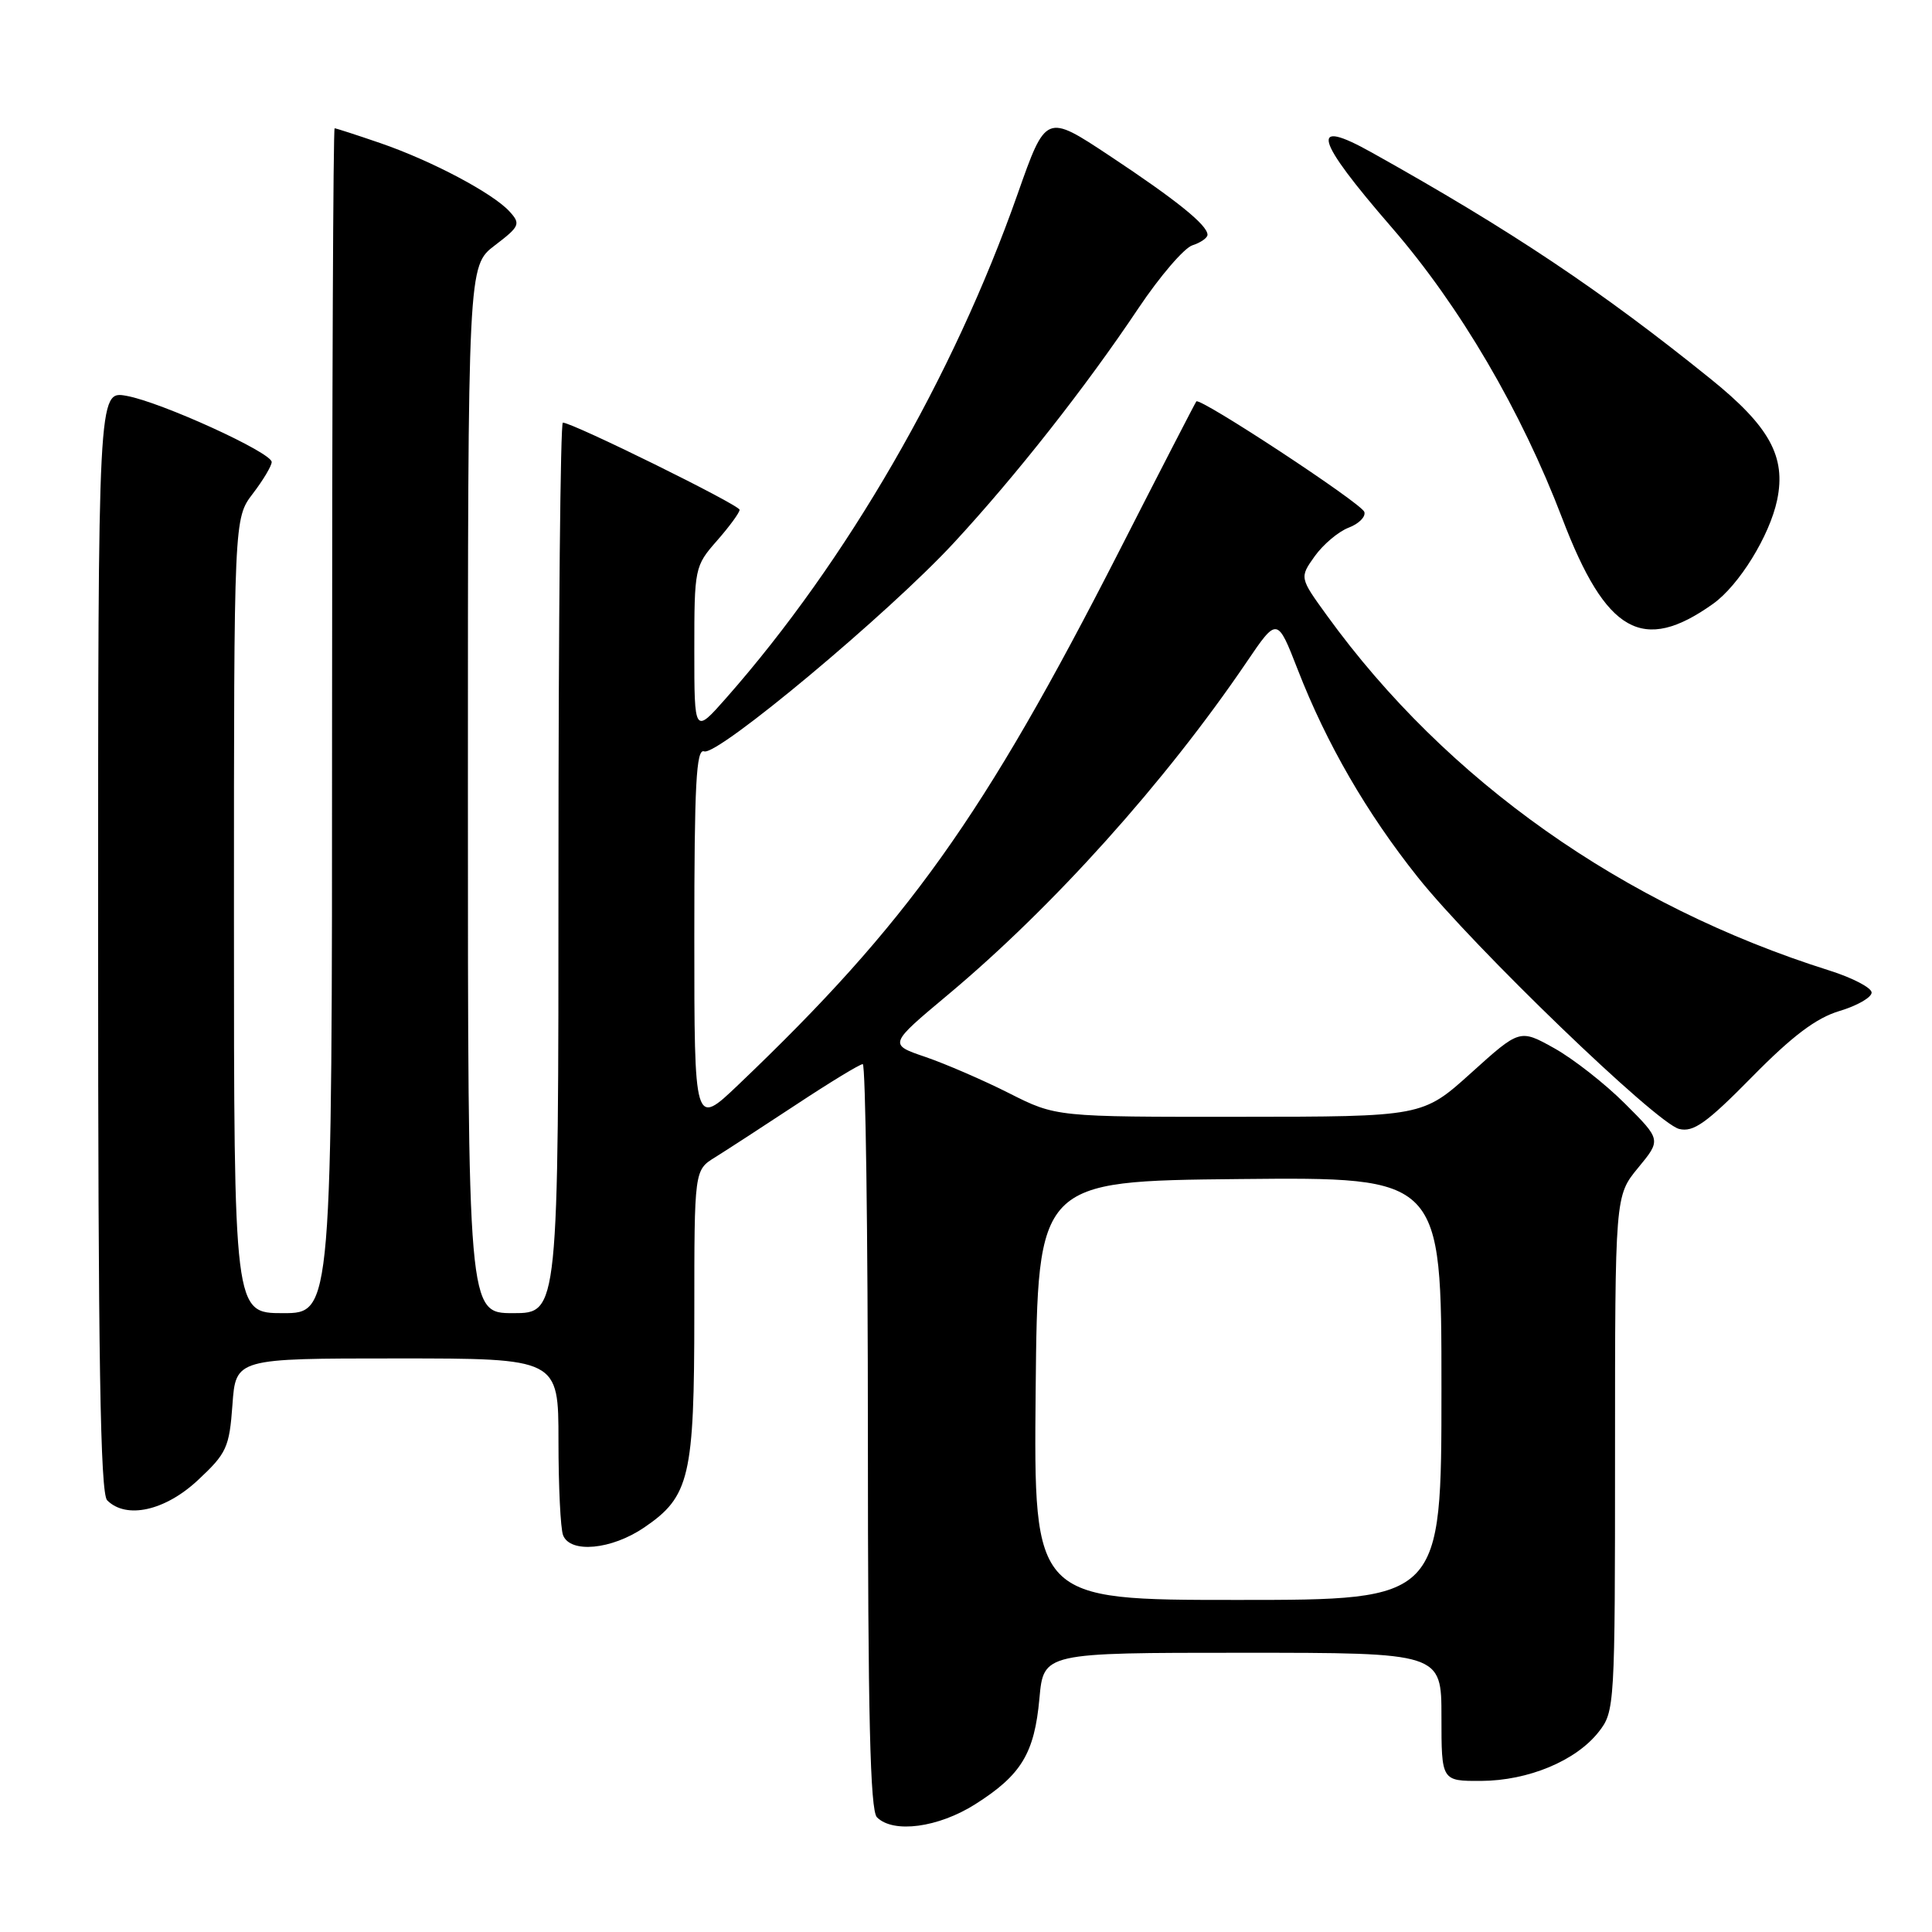 <?xml version="1.0" encoding="UTF-8" standalone="no"?>
<!DOCTYPE svg PUBLIC "-//W3C//DTD SVG 1.1//EN" "http://www.w3.org/Graphics/SVG/1.1/DTD/svg11.dtd" >
<svg xmlns="http://www.w3.org/2000/svg" xmlns:xlink="http://www.w3.org/1999/xlink" version="1.1" viewBox="0 0 256 256">
 <g >
 <path fill="currentColor"
d=" M 129.24 239.06 C 135.33 235.20 137.07 232.33 137.73 225.04 C 138.28 219.00 138.28 219.00 164.64 219.00 C 191.00 219.00 191.00 219.00 191.00 227.50 C 191.00 236.00 191.00 236.00 196.25 235.98 C 202.50 235.95 208.82 233.32 211.83 229.49 C 213.96 226.78 214.00 226.11 214.00 192.59 C 214.00 158.46 214.00 158.46 217.06 154.74 C 220.12 151.03 220.12 151.03 215.31 146.23 C 212.67 143.59 208.45 140.29 205.94 138.89 C 201.38 136.35 201.38 136.35 194.94 142.16 C 188.50 147.97 188.50 147.97 164.22 147.98 C 139.94 148.00 139.94 148.00 133.72 144.86 C 130.30 143.13 125.30 140.97 122.62 140.05 C 117.74 138.39 117.74 138.39 125.62 131.80 C 139.58 120.12 154.39 103.63 165.17 87.75 C 169.24 81.75 169.24 81.75 171.97 88.76 C 175.78 98.55 181.09 107.73 187.87 116.24 C 195.28 125.53 219.46 148.83 222.49 149.59 C 224.38 150.06 226.12 148.83 232.15 142.70 C 237.50 137.26 240.66 134.88 243.75 133.96 C 246.09 133.26 248.00 132.16 248.00 131.52 C 248.00 130.89 245.48 129.57 242.41 128.60 C 215.08 119.99 191.69 103.47 175.85 81.59 C 172.19 76.54 172.19 76.54 174.21 73.70 C 175.33 72.14 177.34 70.44 178.70 69.92 C 180.05 69.41 180.99 68.47 180.78 67.83 C 180.39 66.67 159.01 52.62 158.52 53.19 C 158.38 53.36 153.78 62.27 148.31 73.00 C 130.32 108.25 120.26 122.35 97.82 143.75 C 92.00 149.30 92.00 149.30 92.00 124.18 C 92.00 103.94 92.25 99.16 93.30 99.56 C 95.05 100.23 117.74 81.28 126.38 71.94 C 134.64 63.01 143.87 51.28 150.87 40.81 C 153.70 36.59 156.91 32.85 158.01 32.50 C 159.10 32.15 160.00 31.52 160.00 31.11 C 160.00 29.83 155.91 26.53 147.04 20.65 C 138.59 15.05 138.59 15.05 134.83 25.73 C 126.30 49.97 112.20 74.36 96.25 92.46 C 92.00 97.28 92.00 97.28 92.00 86.18 C 92.00 75.26 92.05 75.01 95.00 71.65 C 96.65 69.77 98.00 67.93 98.00 67.55 C 98.00 66.91 75.87 56.00 74.58 56.00 C 74.26 56.00 74.00 82.55 74.00 115.00 C 74.00 174.00 74.00 174.00 68.00 174.00 C 62.00 174.00 62.00 174.00 62.00 104.62 C 62.00 35.24 62.00 35.24 65.56 32.52 C 68.87 30.00 69.01 29.67 67.54 28.05 C 65.35 25.62 57.20 21.30 50.39 18.96 C 47.25 17.88 44.53 17.00 44.34 17.00 C 44.15 17.00 44.00 52.33 44.00 95.50 C 44.00 174.00 44.00 174.00 37.50 174.00 C 31.00 174.00 31.00 174.00 31.00 121.34 C 31.00 68.69 31.00 68.69 33.50 65.41 C 34.88 63.61 36.00 61.72 36.00 61.22 C 36.00 59.96 21.31 53.26 16.75 52.45 C 13.00 51.78 13.00 51.78 13.00 124.69 C 13.00 180.06 13.29 197.89 14.20 198.80 C 16.73 201.33 21.87 200.19 26.21 196.14 C 30.03 192.58 30.39 191.81 30.80 186.14 C 31.24 180.00 31.24 180.00 52.62 180.00 C 74.00 180.00 74.00 180.00 74.00 190.92 C 74.00 196.92 74.27 202.55 74.61 203.42 C 75.55 205.86 81.03 205.35 85.36 202.40 C 91.39 198.30 92.00 195.70 92.00 174.06 C 92.00 155.05 92.00 155.05 94.75 153.35 C 96.26 152.41 101.13 149.25 105.57 146.32 C 110.01 143.39 113.94 141.00 114.32 141.00 C 114.69 141.00 115.00 163.19 115.00 190.30 C 115.00 227.31 115.30 239.90 116.20 240.80 C 118.37 242.97 124.34 242.17 129.24 239.06 Z  M 226.99 80.01 C 230.44 77.55 234.49 70.98 235.48 66.25 C 236.68 60.52 234.48 56.51 226.67 50.21 C 212.12 38.47 200.24 30.53 181.75 20.20 C 173.42 15.54 174.16 18.31 184.42 30.15 C 193.44 40.56 201.56 54.41 207.01 68.70 C 212.81 83.90 217.67 86.65 226.99 80.01 Z  M 137.23 184.25 C 137.50 156.50 137.50 156.50 164.25 156.23 C 191.00 155.97 191.00 155.97 191.00 183.98 C 191.00 212.00 191.00 212.00 163.98 212.00 C 136.97 212.00 136.97 212.00 137.23 184.25 Z "/>
</g>
</svg>